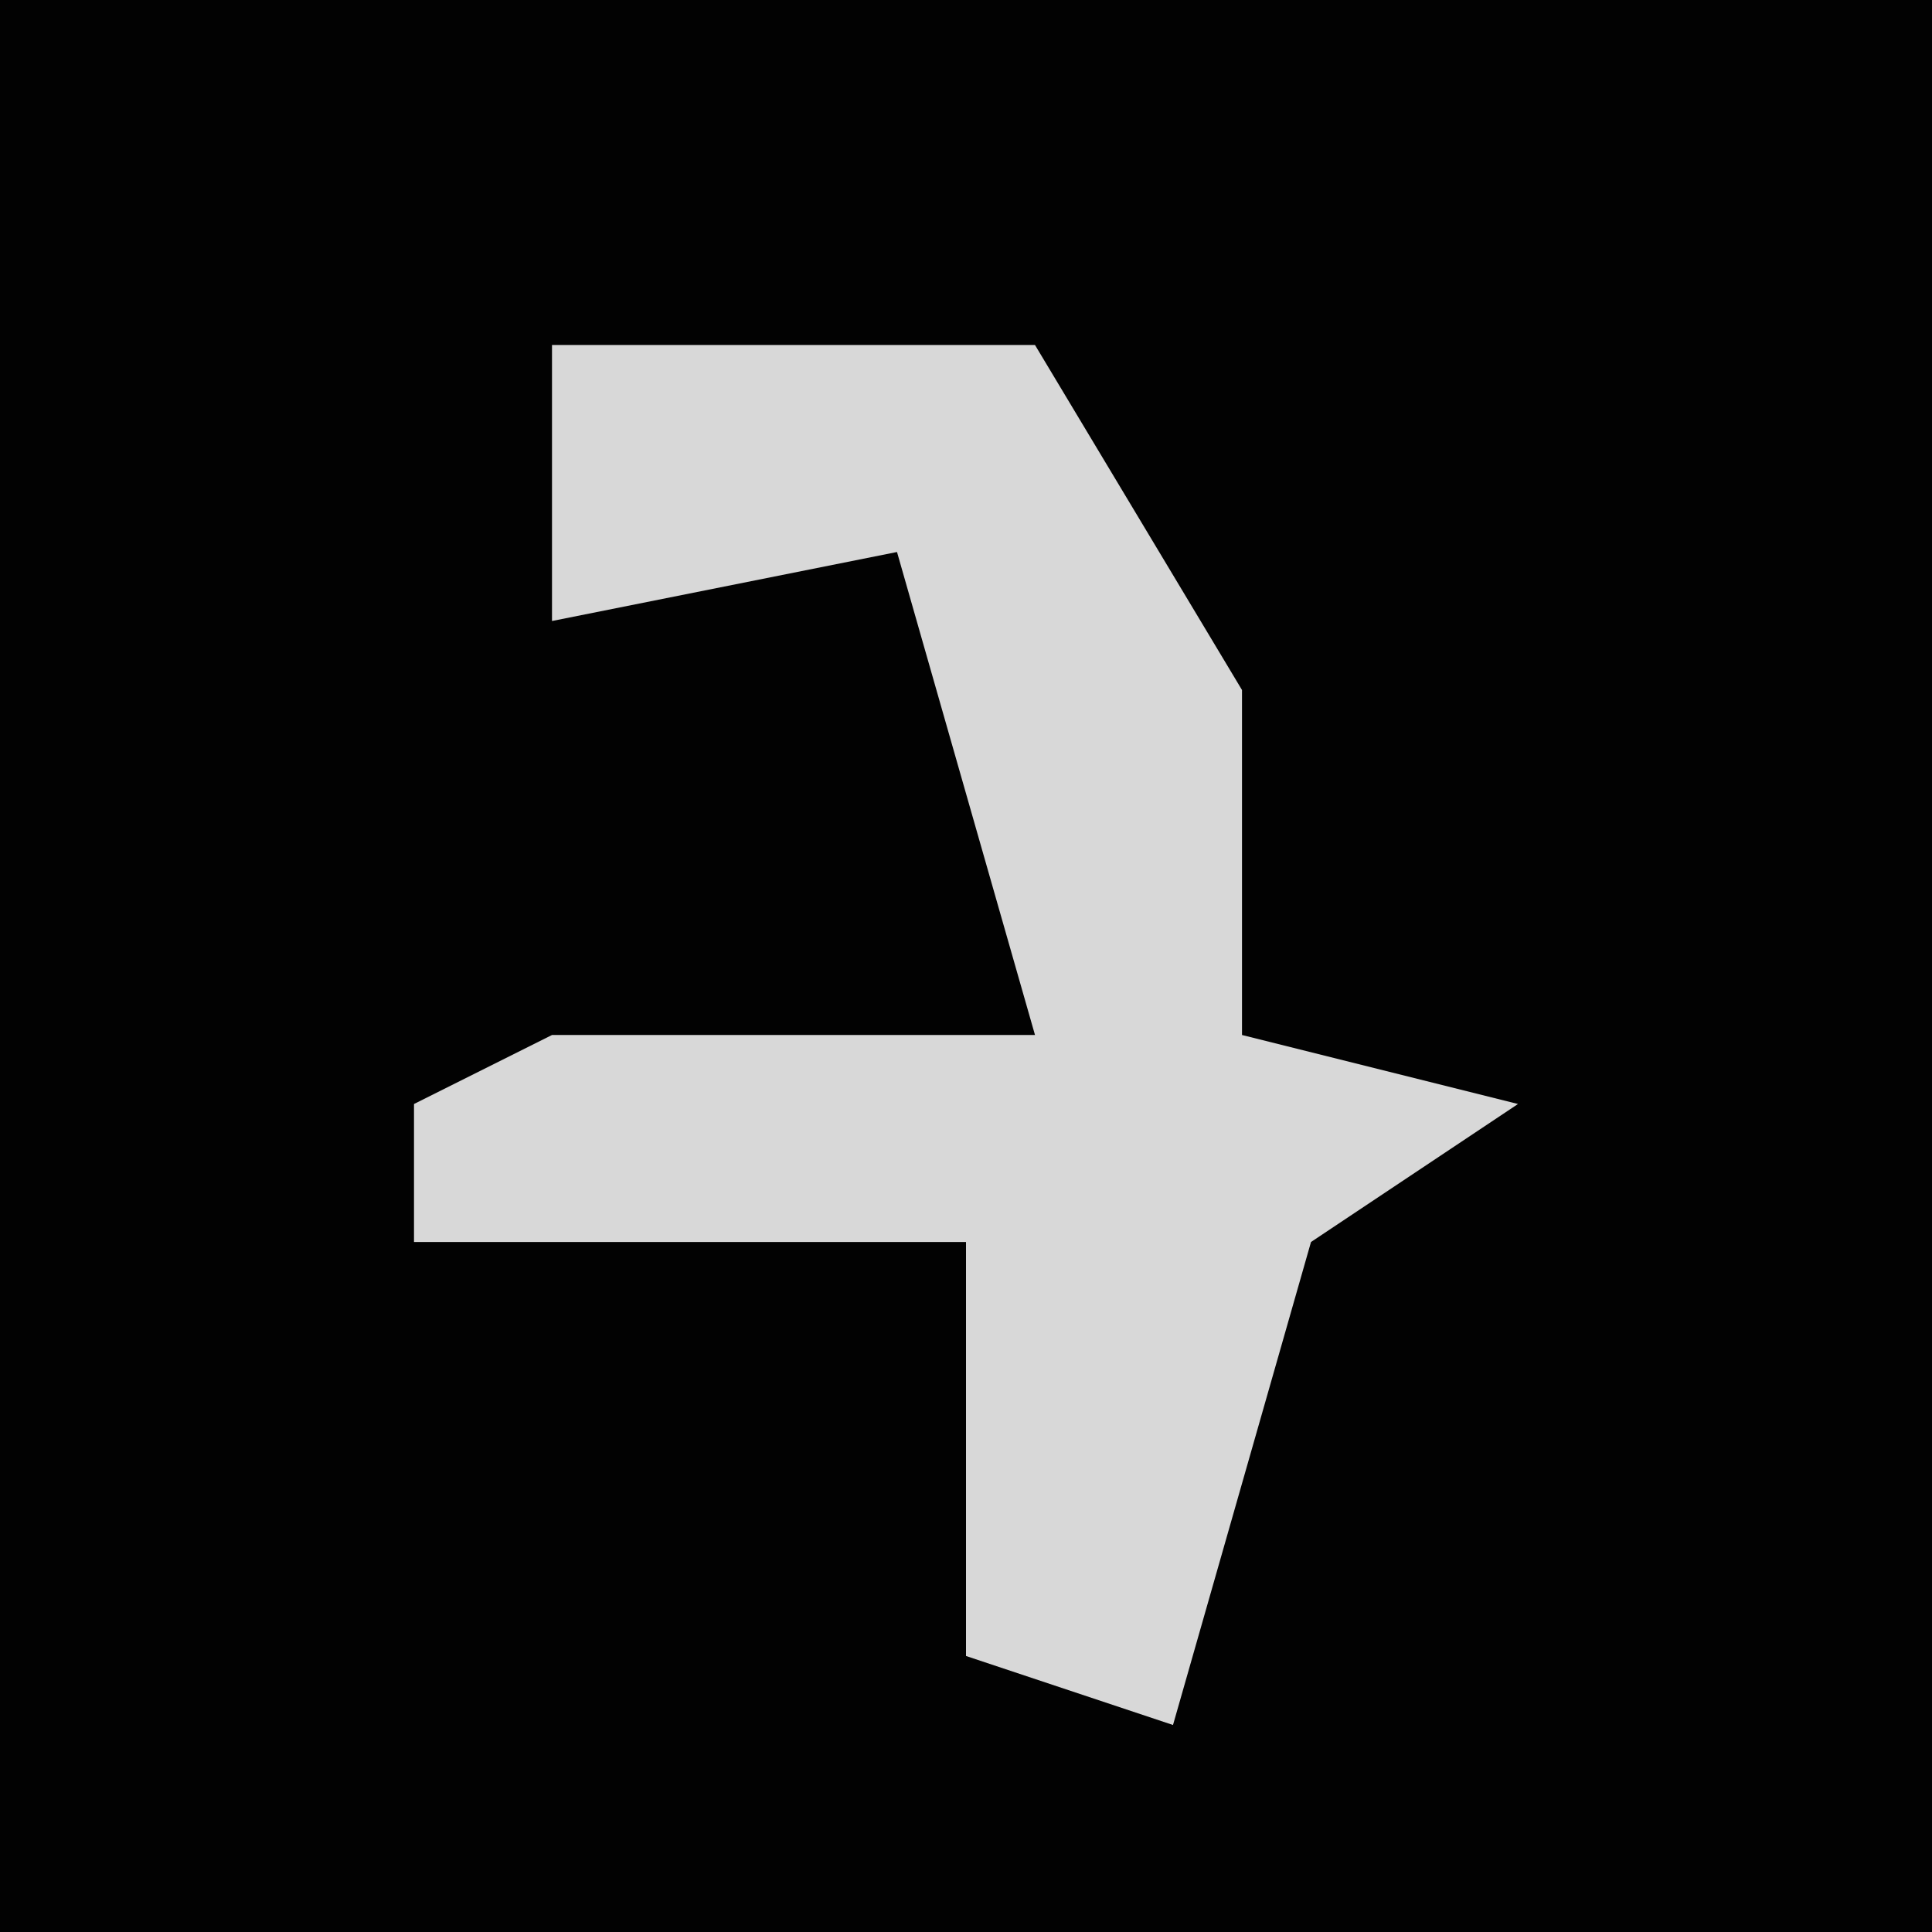 <?xml version="1.0" encoding="UTF-8"?>
<svg version="1.1" xmlns="http://www.w3.org/2000/svg" width="28" height="28">
<path d="M0,0 L28,0 L28,28 L0,28 Z " fill="#020202" transform="translate(0,0)"/>
<path d="M0,0 L7,0 L10,5 L10,10 L14,11 L11,13 L9,20 L6,19 L6,13 L-2,13 L-2,11 L0,10 L7,10 L5,3 L0,4 Z " fill="#D8D8D8" transform="translate(8,5)"/>
</svg>
